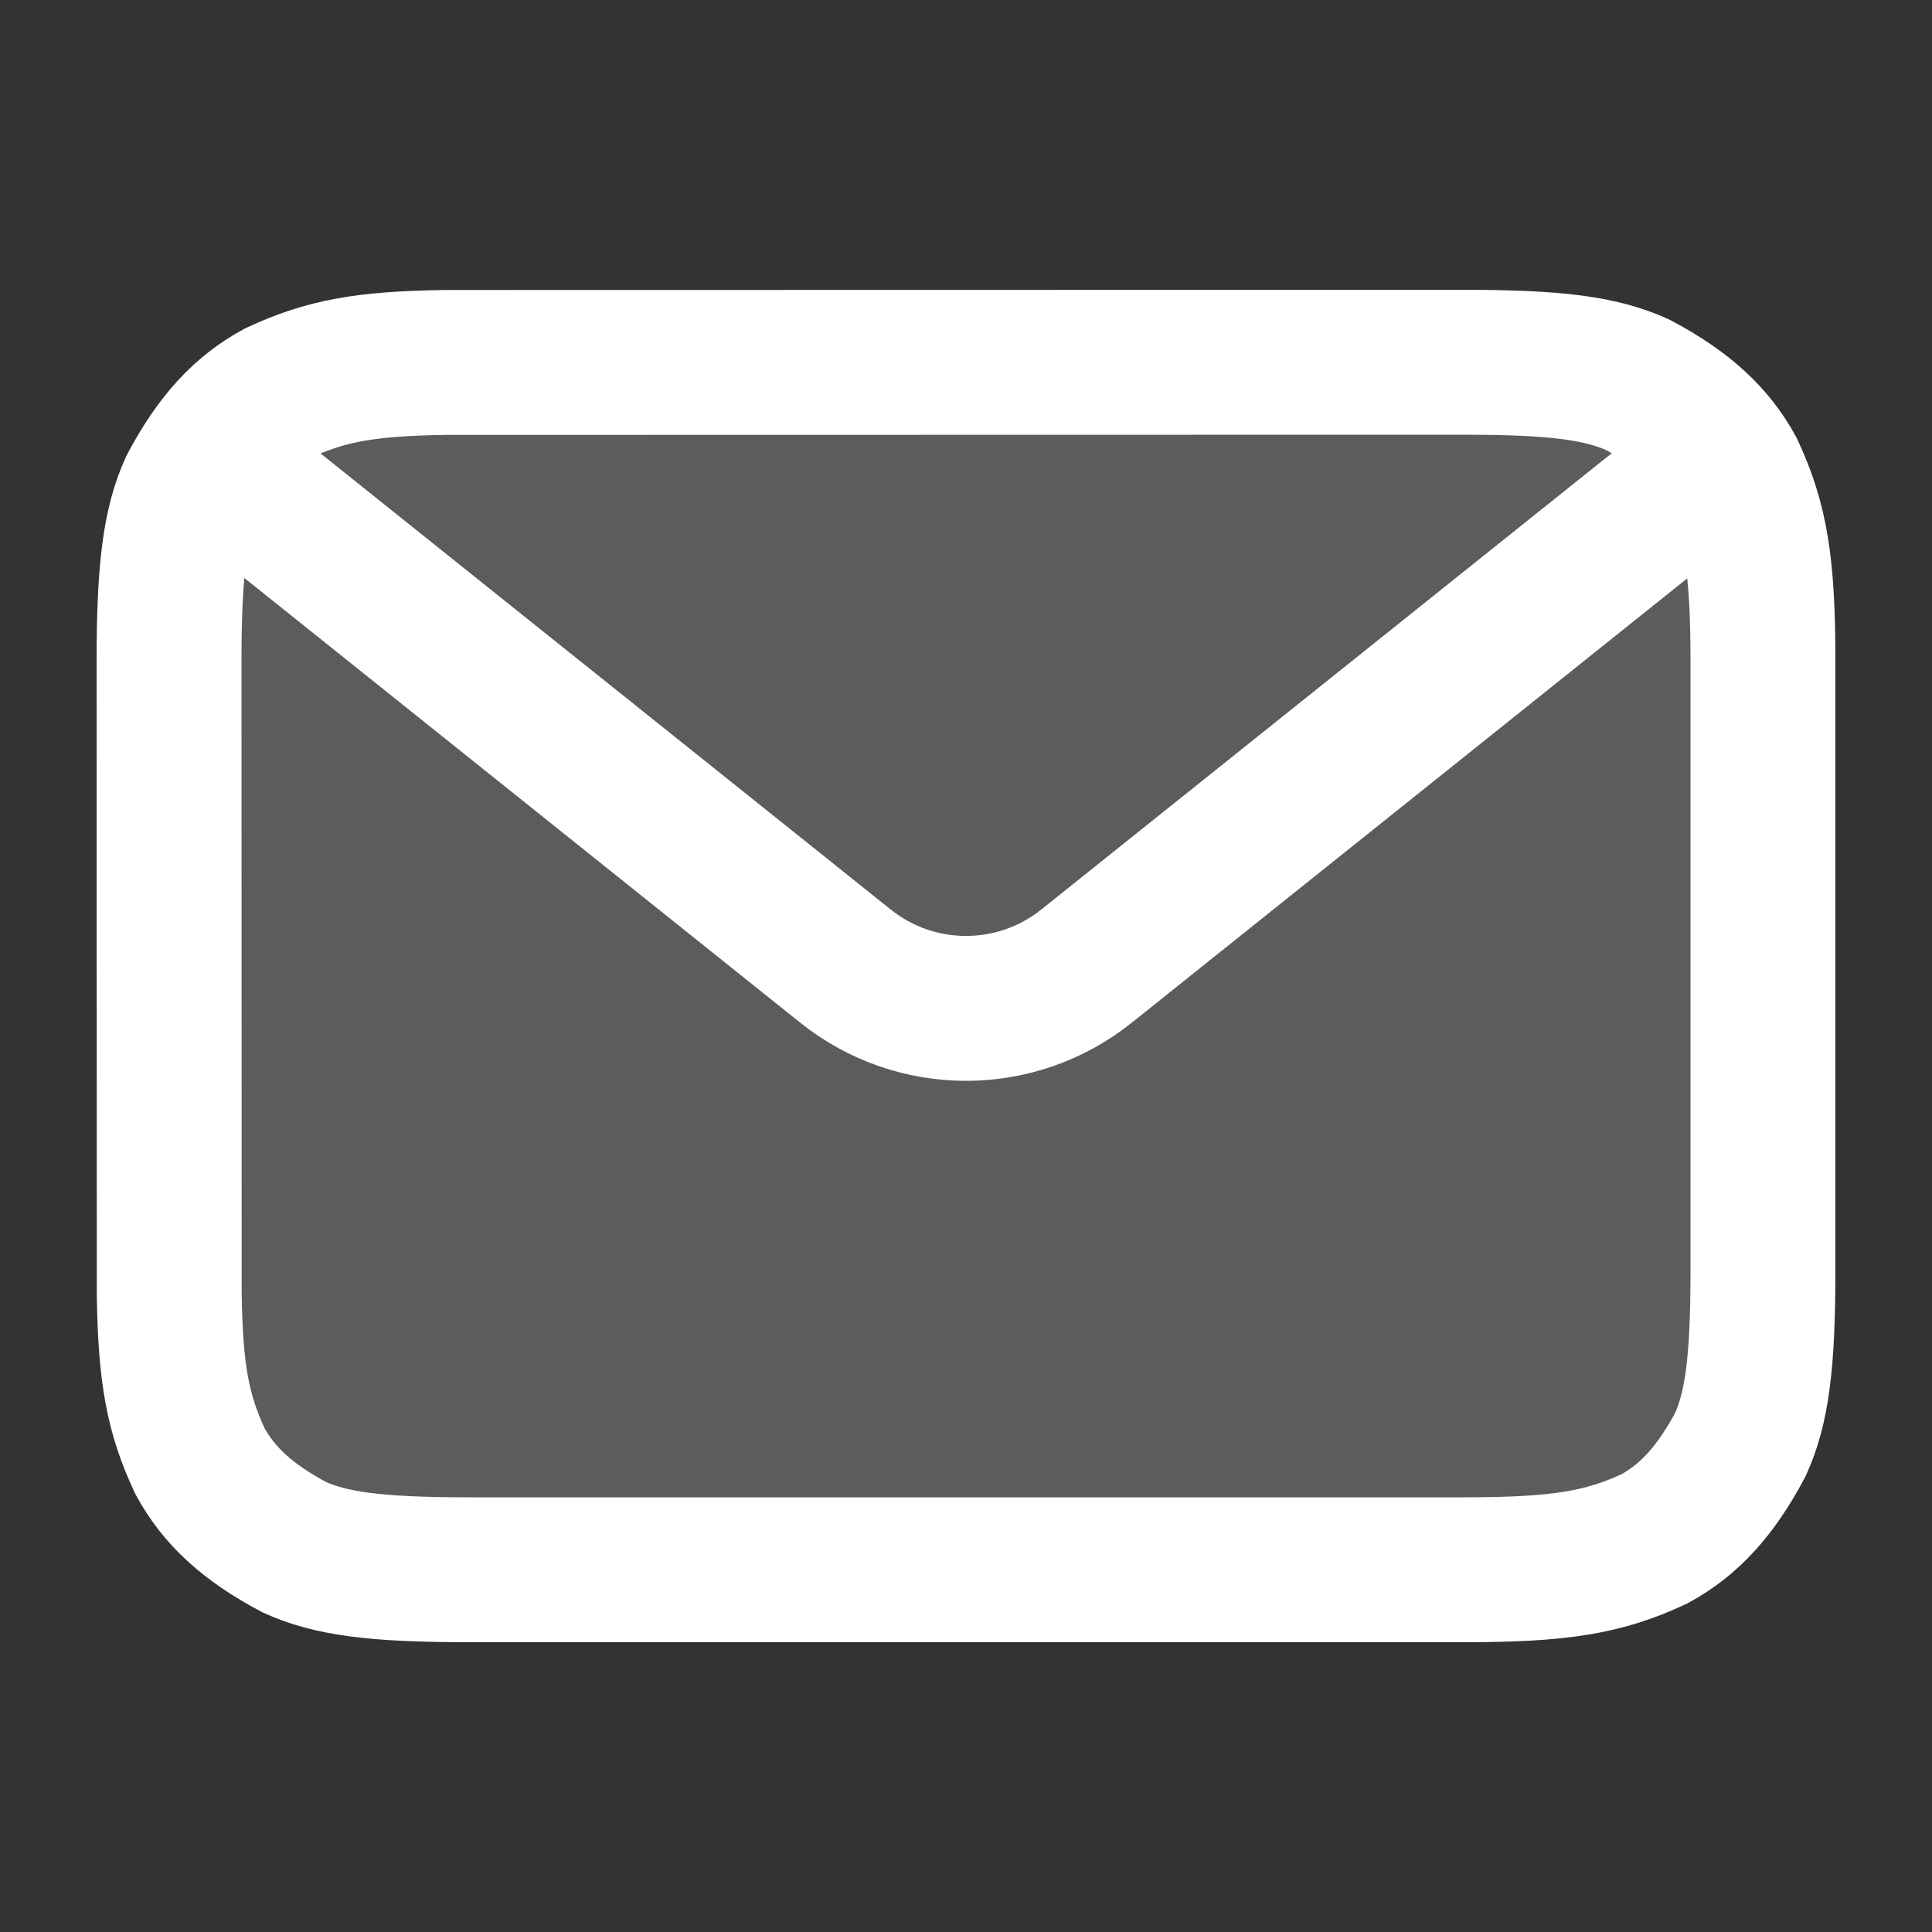 <svg xmlns="http://www.w3.org/2000/svg" width="20" height="20" viewBox="0 0 20 20">
  <rect x="0" y="0" width="20" height="20" fill="#333333" stroke="none"/>
  <g fill="none" fill-rule="evenodd">
    <path fill="#FFF" fill-opacity=".2" stroke="#FFF" stroke-width="1.5" d="M15.154,3.75 C16.132,3.75 16.58,3.816 16.951,3.982 C17.44,4.242 17.734,4.515 17.93,4.873 C18.176,5.402 18.25,5.853 18.25,6.846 L18.25,6.846 L18.25,13.154 C18.25,14.132 18.184,14.58 18.018,14.951 C17.758,15.44 17.485,15.734 17.127,15.93 C16.598,16.176 16.147,16.25 15.154,16.25 L15.154,16.25 L4.846,16.25 C3.868,16.25 3.42,16.184 3.049,16.018 C2.56,15.758 2.266,15.485 2.07,15.126 C1.84,14.632 1.764,14.226 1.752,13.39 L1.752,13.39 L1.75,6.846 C1.75,5.868 1.816,5.42 1.982,5.049 C2.242,4.56 2.515,4.266 2.874,4.07 C3.368,3.84 3.774,3.764 4.61,3.752 L4.61,3.752 Z"/>
    <path stroke="#FFF" stroke-linecap="round" stroke-linejoin="round" stroke-width="1.5" d="M2.348,4.878 L8.751,10 C9.481,10.585 10.519,10.585 11.249,10 L17.729,4.817 L17.729,4.817"/>
  </g>
</svg>
